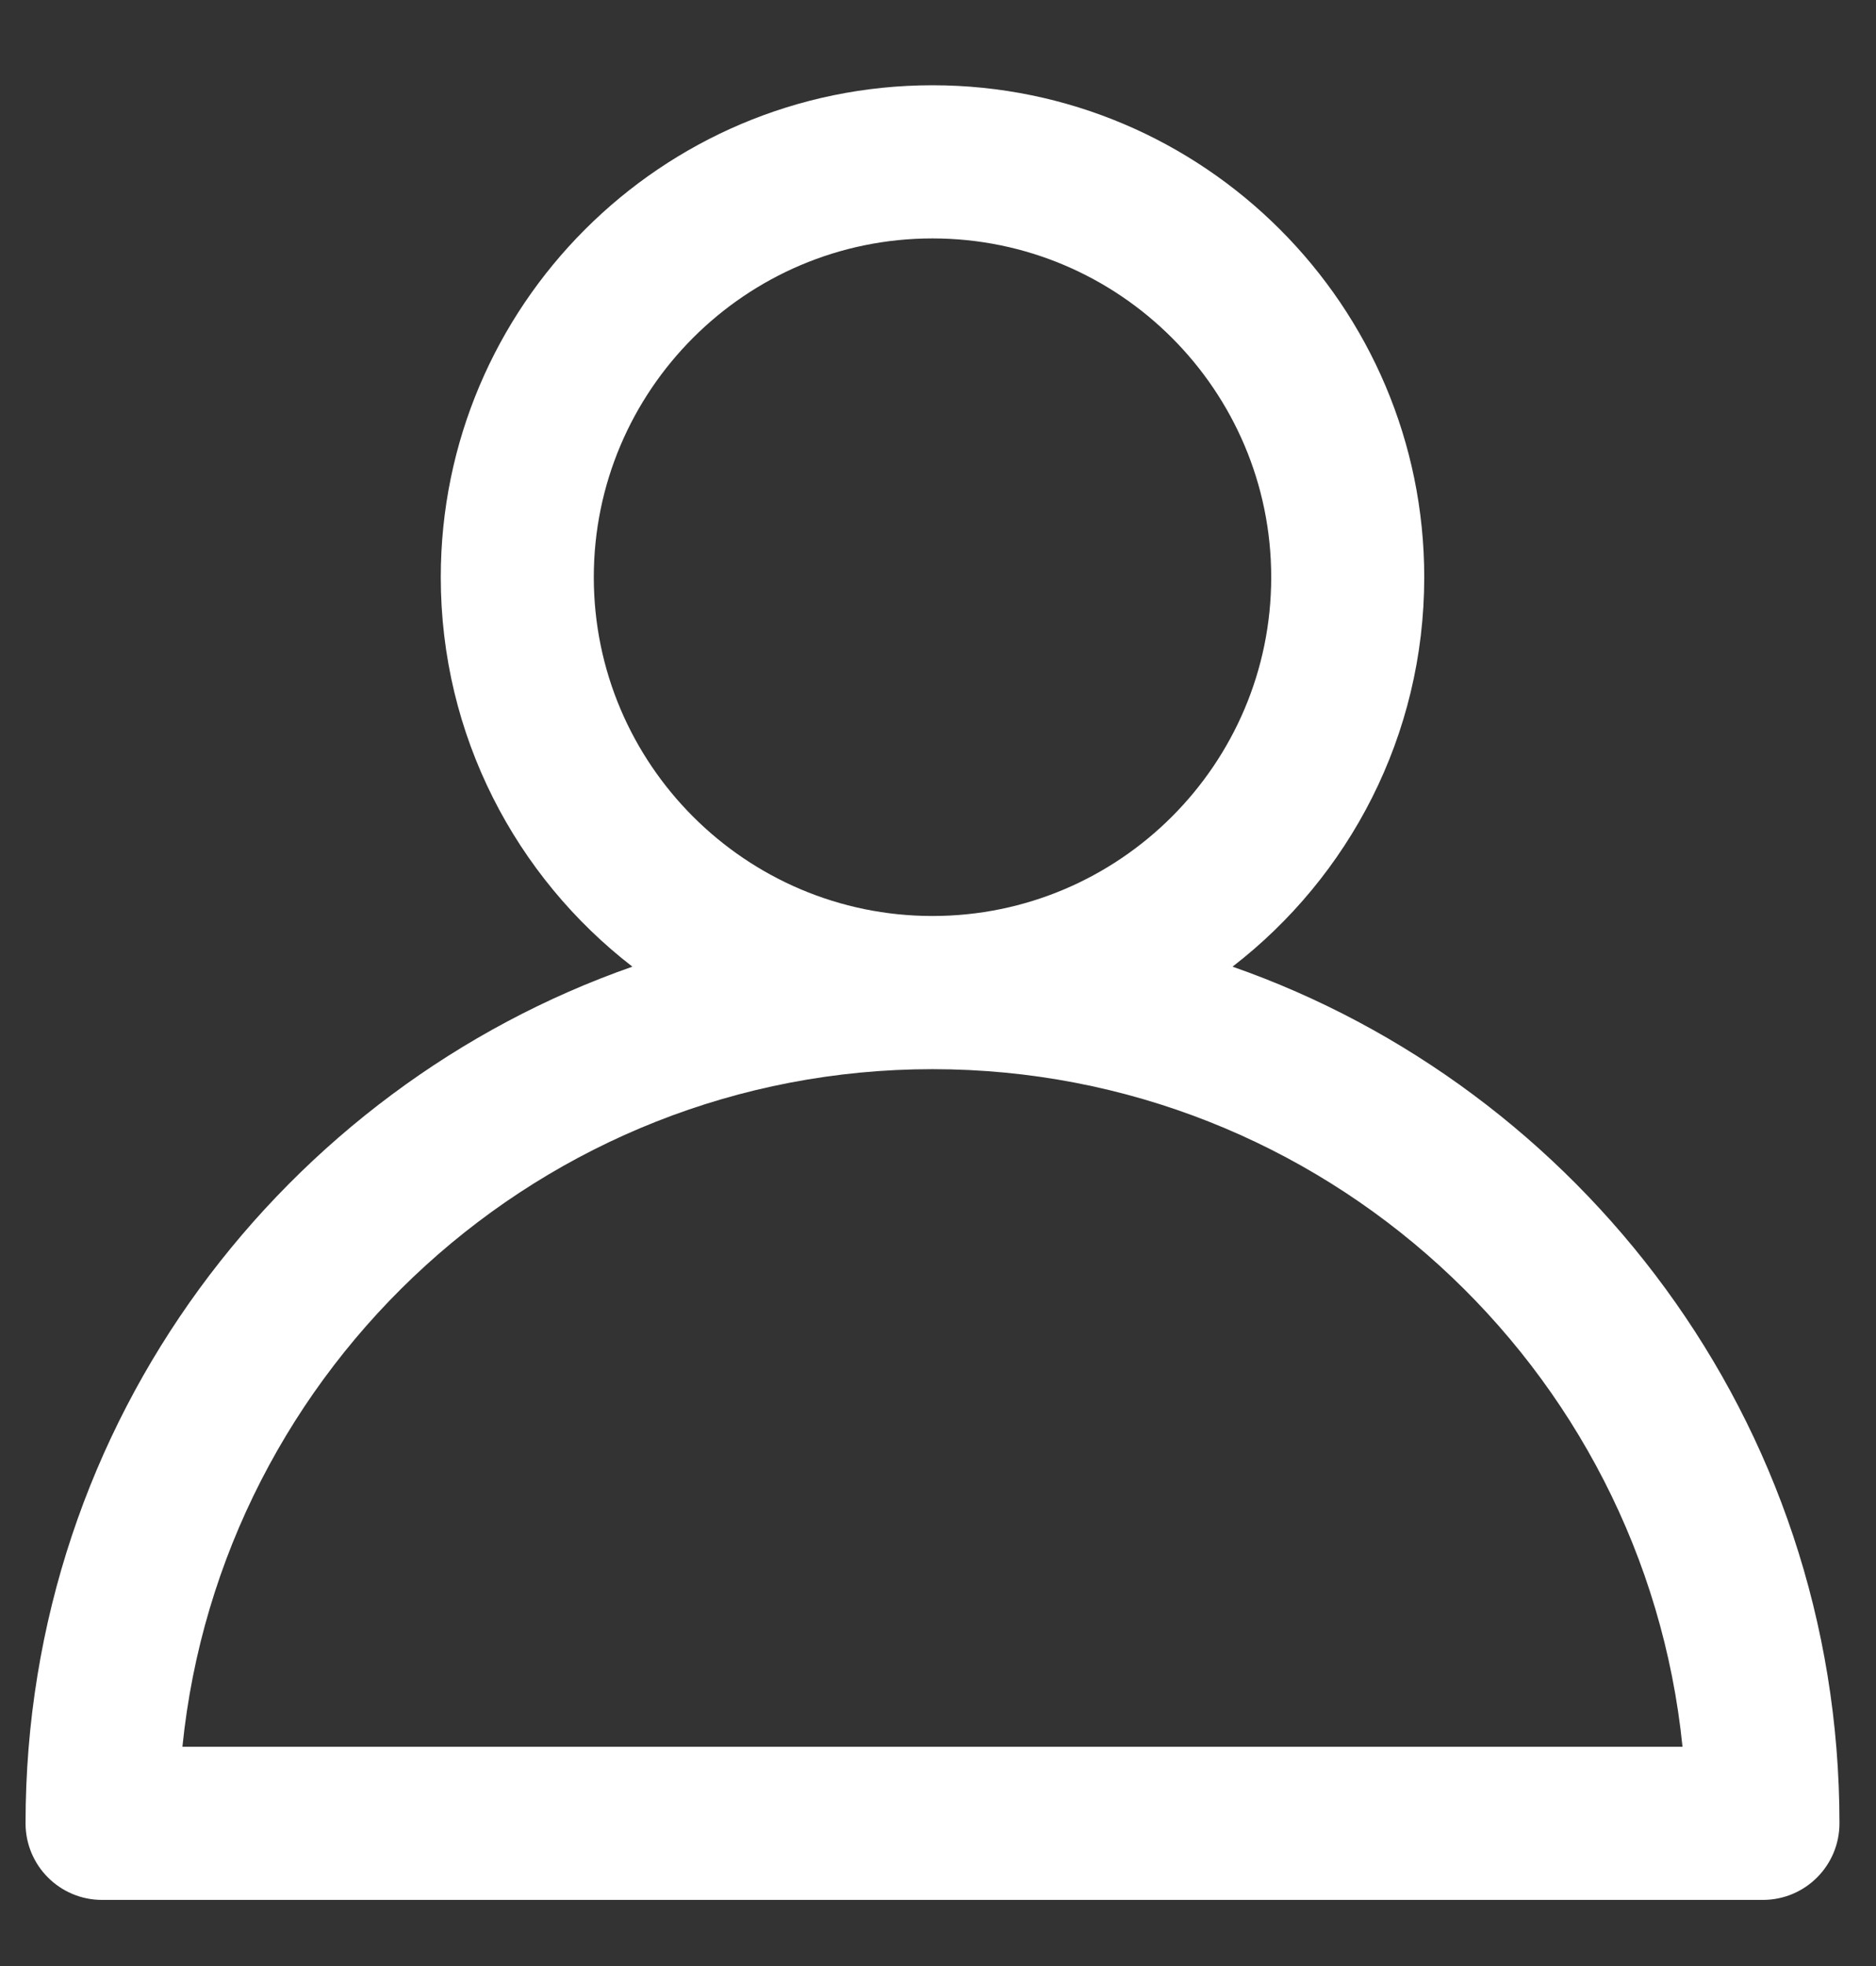 <svg width="21" height="22" viewBox="0 0 21 22" fill="none" xmlns="http://www.w3.org/2000/svg">
<rect x="0" y="0" width="21" height="22" fill="#333333" stroke="none"/>
<path d="M13.797 10.817C15.102 9.81 15.943 8.231 15.943 6.459C15.943 3.424 13.474 0.954 10.438 0.954C7.403 0.954 4.934 3.424 4.934 6.459C4.934 8.231 5.775 9.81 7.079 10.817C3.211 12.169 0.286 15.881 0.286 20.403C0.286 20.876 0.669 21.26 1.142 21.26H19.734C20.208 21.26 20.591 20.876 20.591 20.403C20.591 15.879 17.663 12.168 13.797 10.817ZM6.647 6.459C6.647 4.369 8.348 2.668 10.438 2.668C12.529 2.668 14.23 4.369 14.23 6.459C14.23 8.55 12.529 10.25 10.438 10.25C8.348 10.25 6.647 8.55 6.647 6.459ZM2.042 19.546C2.473 15.294 6.074 11.964 10.438 11.964C14.803 11.964 18.404 15.294 18.834 19.546H2.042Z" fill="white"/>
</svg>
